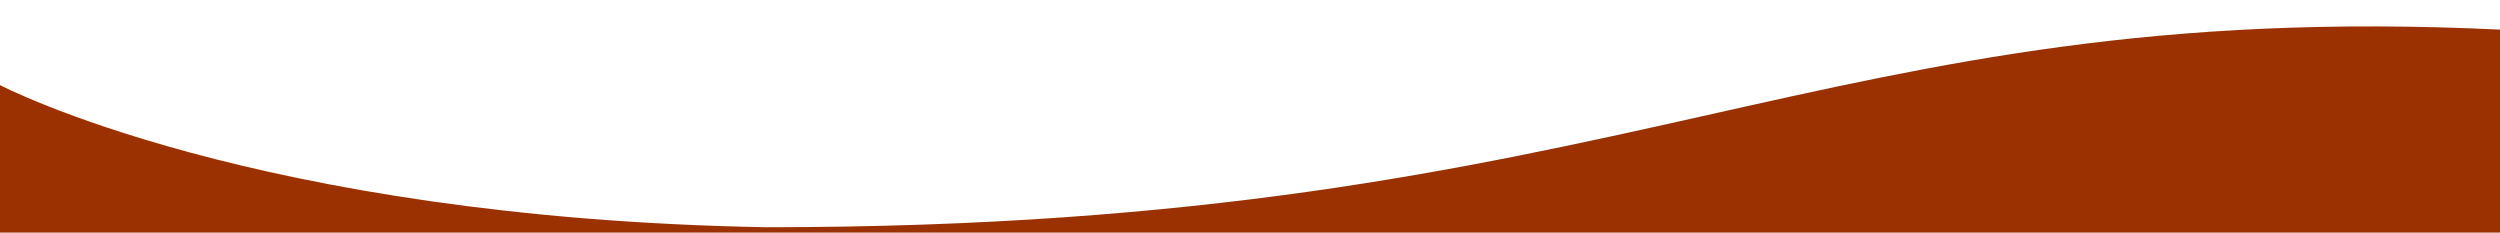 <?xml version="1.0" encoding="utf-8"?>
<!-- Generator: Adobe Illustrator 23.0.3, SVG Export Plug-In . SVG Version: 6.00 Build 0)  -->
<svg version="1.1" id="Layer_1" xmlns="http://www.w3.org/2000/svg" xmlns:xlink="http://www.w3.org/1999/xlink" x="0px" y="0px"
	 viewBox="0 0 1351 125.7" style="enable-background:new 0 0 1351 125.7;" xml:space="preserve">

<g transform="translate(1, 1)">
	<path vector-effect="non-scaling-stroke" fill="#9b3000" d="M-1,45c0,0,136.8,71.8,414,76.8c470.7,0,566.5-124.5,937-106.8
		c0,47.6,0,109.7,0,109.7H-1V45z"/>
</g>
</svg>